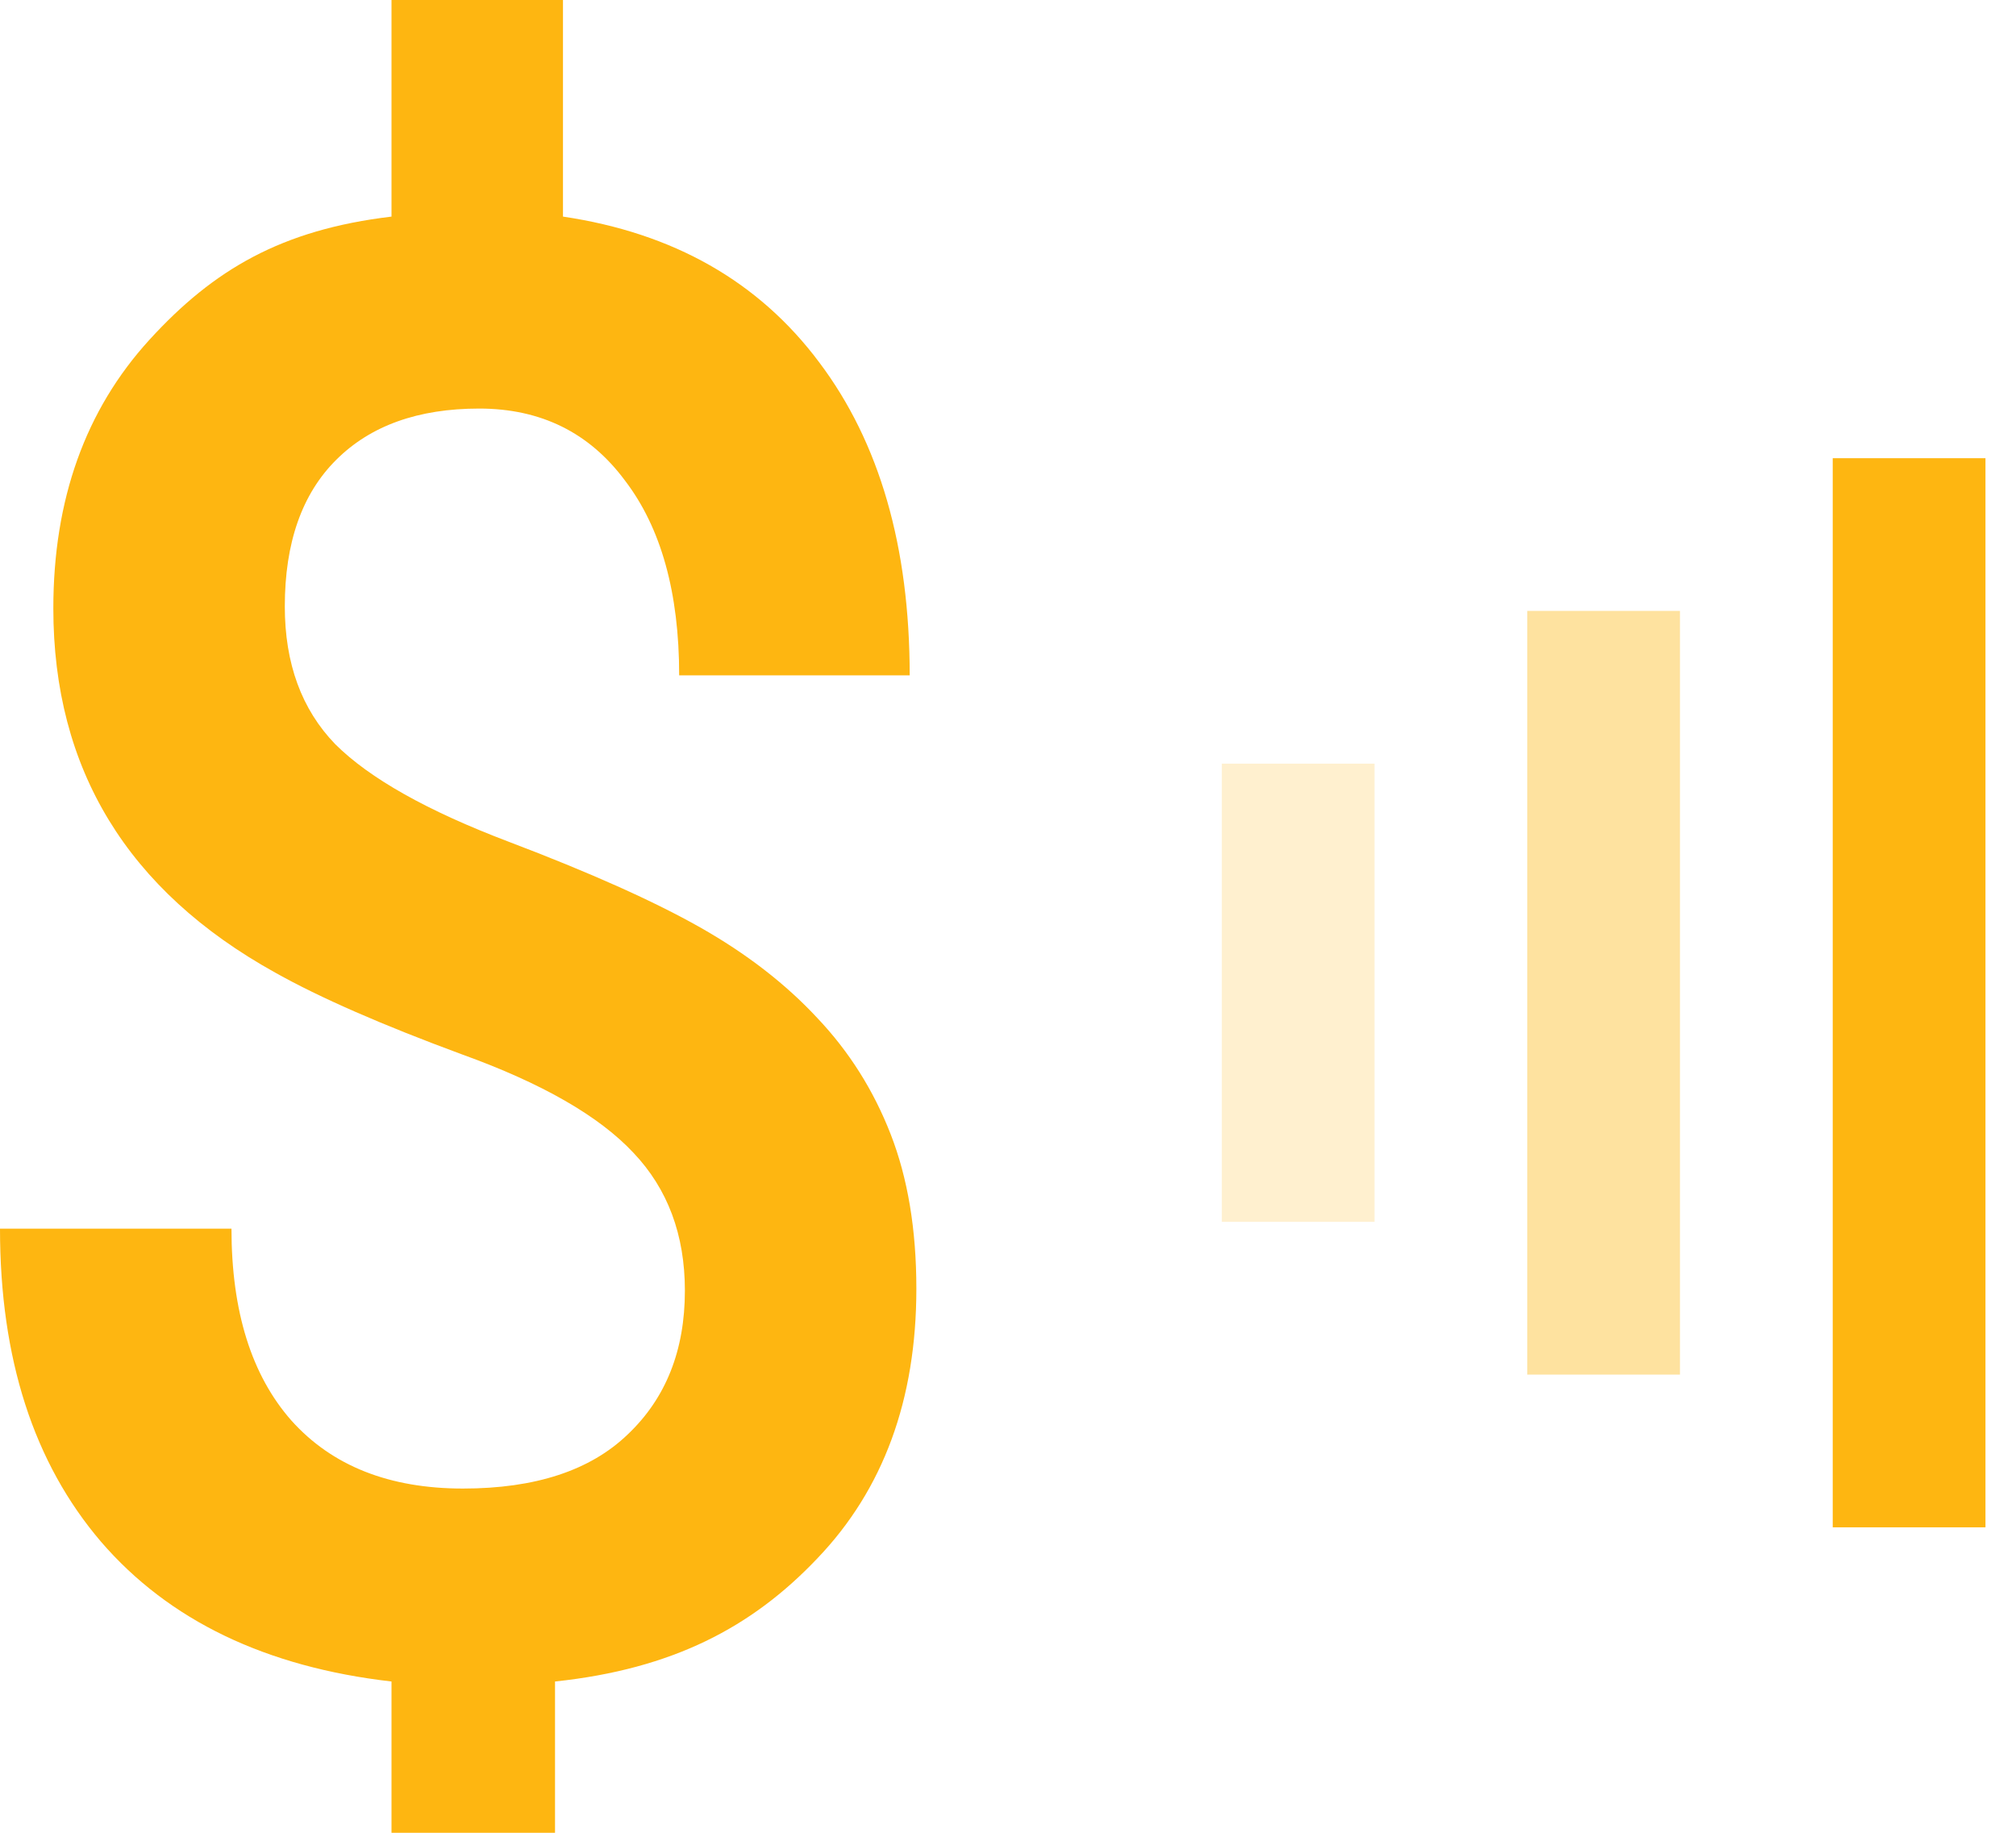 <svg width="55" height="50" viewBox="0 0 55 50" fill="none" xmlns="http://www.w3.org/2000/svg">
<path d="M18.685 35.21C18.685 33.688 18.217 32.435 17.282 31.45C16.346 30.448 14.787 29.552 12.604 28.765C10.421 27.959 8.723 27.216 7.51 26.535C3.474 24.297 1.455 20.985 1.455 16.598C1.455 13.626 2.33 11.182 4.08 9.266C5.83 7.35 7.684 6.267 10.681 5.909V0H15.359V5.909C18.373 6.356 20.703 7.681 22.349 9.884C23.995 12.068 24.818 14.915 24.818 18.424H18.529C18.529 16.168 18.035 14.396 17.048 13.107C16.078 11.8 14.752 11.146 13.072 11.146C11.409 11.146 10.109 11.611 9.174 12.543C8.238 13.473 7.77 14.808 7.77 16.544C7.77 18.102 8.229 19.355 9.148 20.304C10.083 21.235 11.66 22.122 13.877 22.963C16.095 23.805 17.836 24.584 19.101 25.3C20.366 26.016 21.431 26.84 22.297 27.771C23.163 28.684 23.831 29.741 24.298 30.94C24.766 32.14 25 33.545 25 35.157C25 38.183 24.099 40.636 22.297 42.516C20.513 44.396 18.347 45.533 15.142 45.873V50H10.681V45.873C7.251 45.479 4.608 44.208 2.755 42.059C0.918 39.91 0 37.064 0 33.519H6.315C6.315 35.774 6.861 37.52 7.952 38.756C9.061 39.991 10.62 40.609 12.63 40.609C14.605 40.609 16.104 40.116 17.126 39.132C18.165 38.147 18.685 36.84 18.685 35.21Z" fill="#FEB611"/>
<path d="M37.5 20.833H33.334V33.333H37.5V20.833Z" fill="#FEB611" fill-opacity="0.2"/>
<path d="M45.833 16.666H41.666V37.5H45.833V16.666Z" fill="#FEB611" fill-opacity="0.4"/>
<path d="M54.167 12.5H50V41.667H54.167V12.5Z" fill="#FEB611"/>
</svg>

